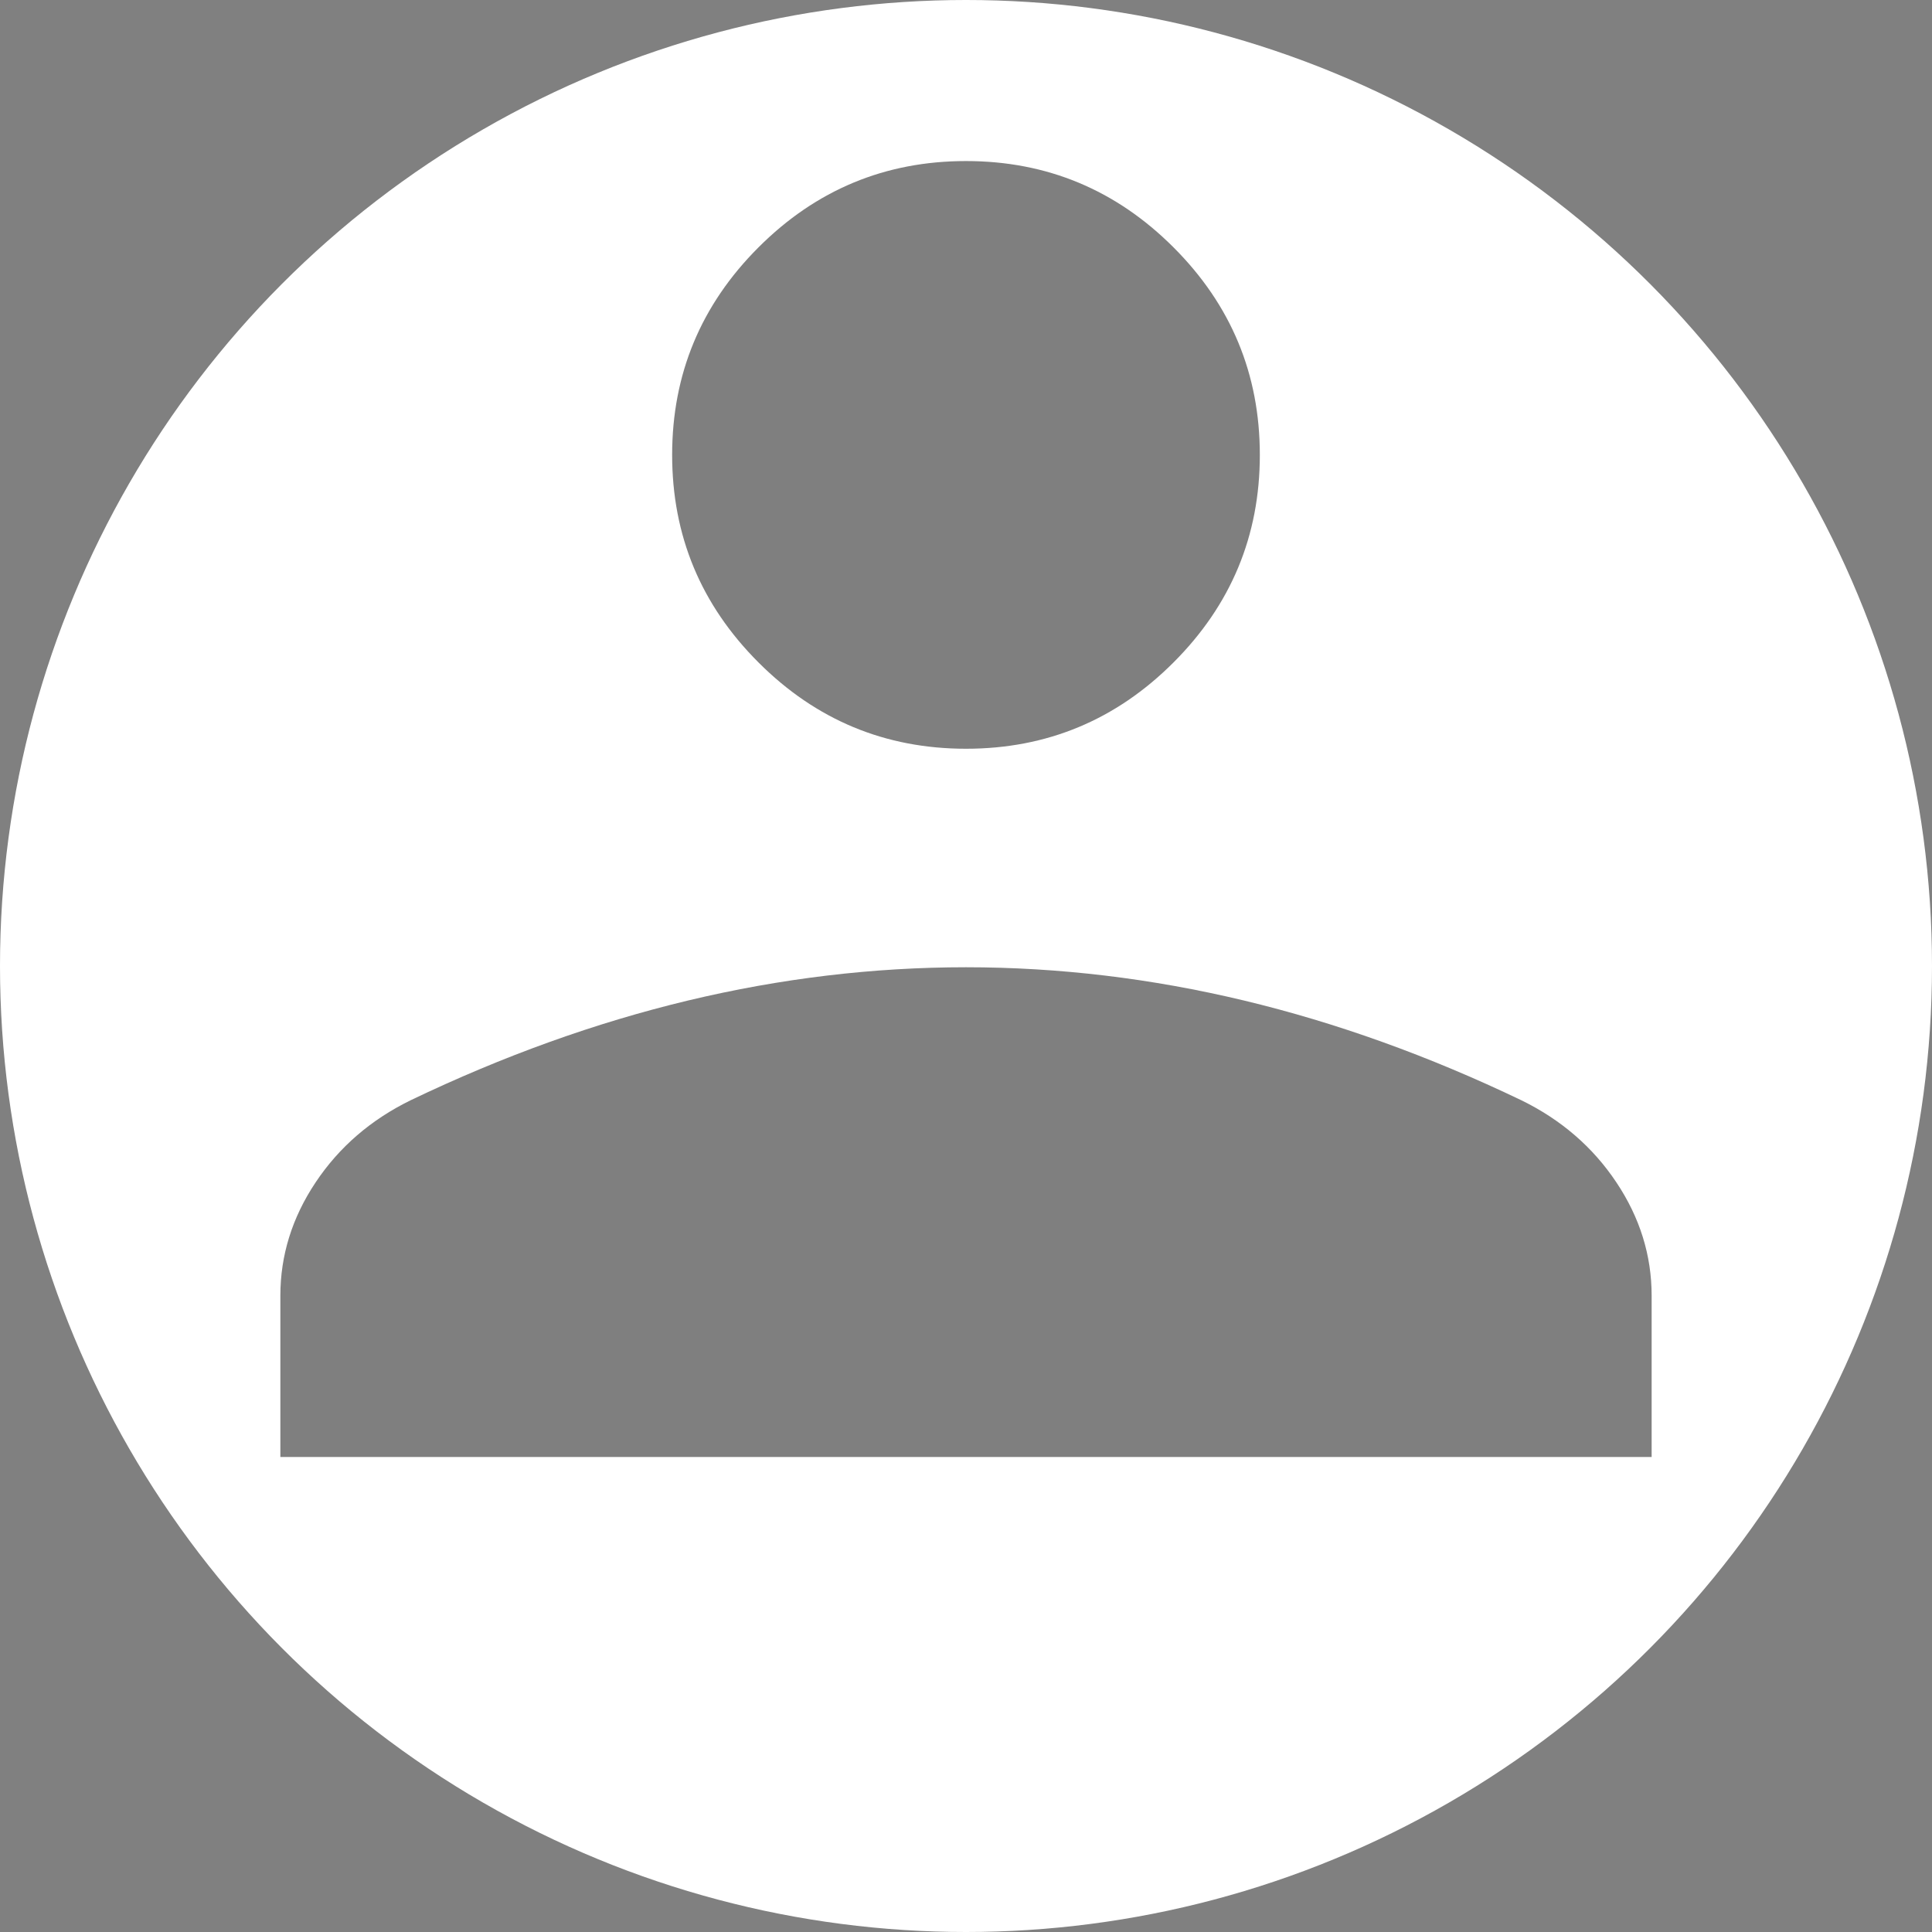 <svg width="80" height="80" viewBox="0 0 80 80" fill="none" xmlns="http://www.w3.org/2000/svg">
<rect x="0" y="0" width="80" height="80" fill="#808080" stroke="none"/>
<circle cx="40" cy="40" r="40" fill="white"/>
<path d="M40 31.004C36.654 31.004 33.789 29.813 31.407 27.43C29.024 25.047 27.832 22.183 27.832 18.837C27.832 15.49 29.024 12.626 31.407 10.243C33.789 7.86 36.654 6.669 40 6.669C43.346 6.669 46.211 7.86 48.593 10.243C50.976 12.626 52.167 15.49 52.167 18.837C52.167 22.183 50.976 25.047 48.593 27.43C46.211 29.813 43.346 31.004 40 31.004ZM11.609 60.331V53.654C11.609 51.98 12.097 50.414 13.072 48.955C14.046 47.496 15.358 46.364 17.006 45.558C20.834 43.723 24.663 42.346 28.495 41.428C32.328 40.511 36.163 40.052 40 40.052C43.837 40.052 47.672 40.511 51.505 41.428C55.337 42.346 59.166 43.723 62.993 45.558C64.642 46.364 65.954 47.496 66.928 48.955C67.903 50.414 68.391 51.98 68.391 53.654V60.331H11.609Z" fill="black" fill-opacity="0.502"/>
</svg>

